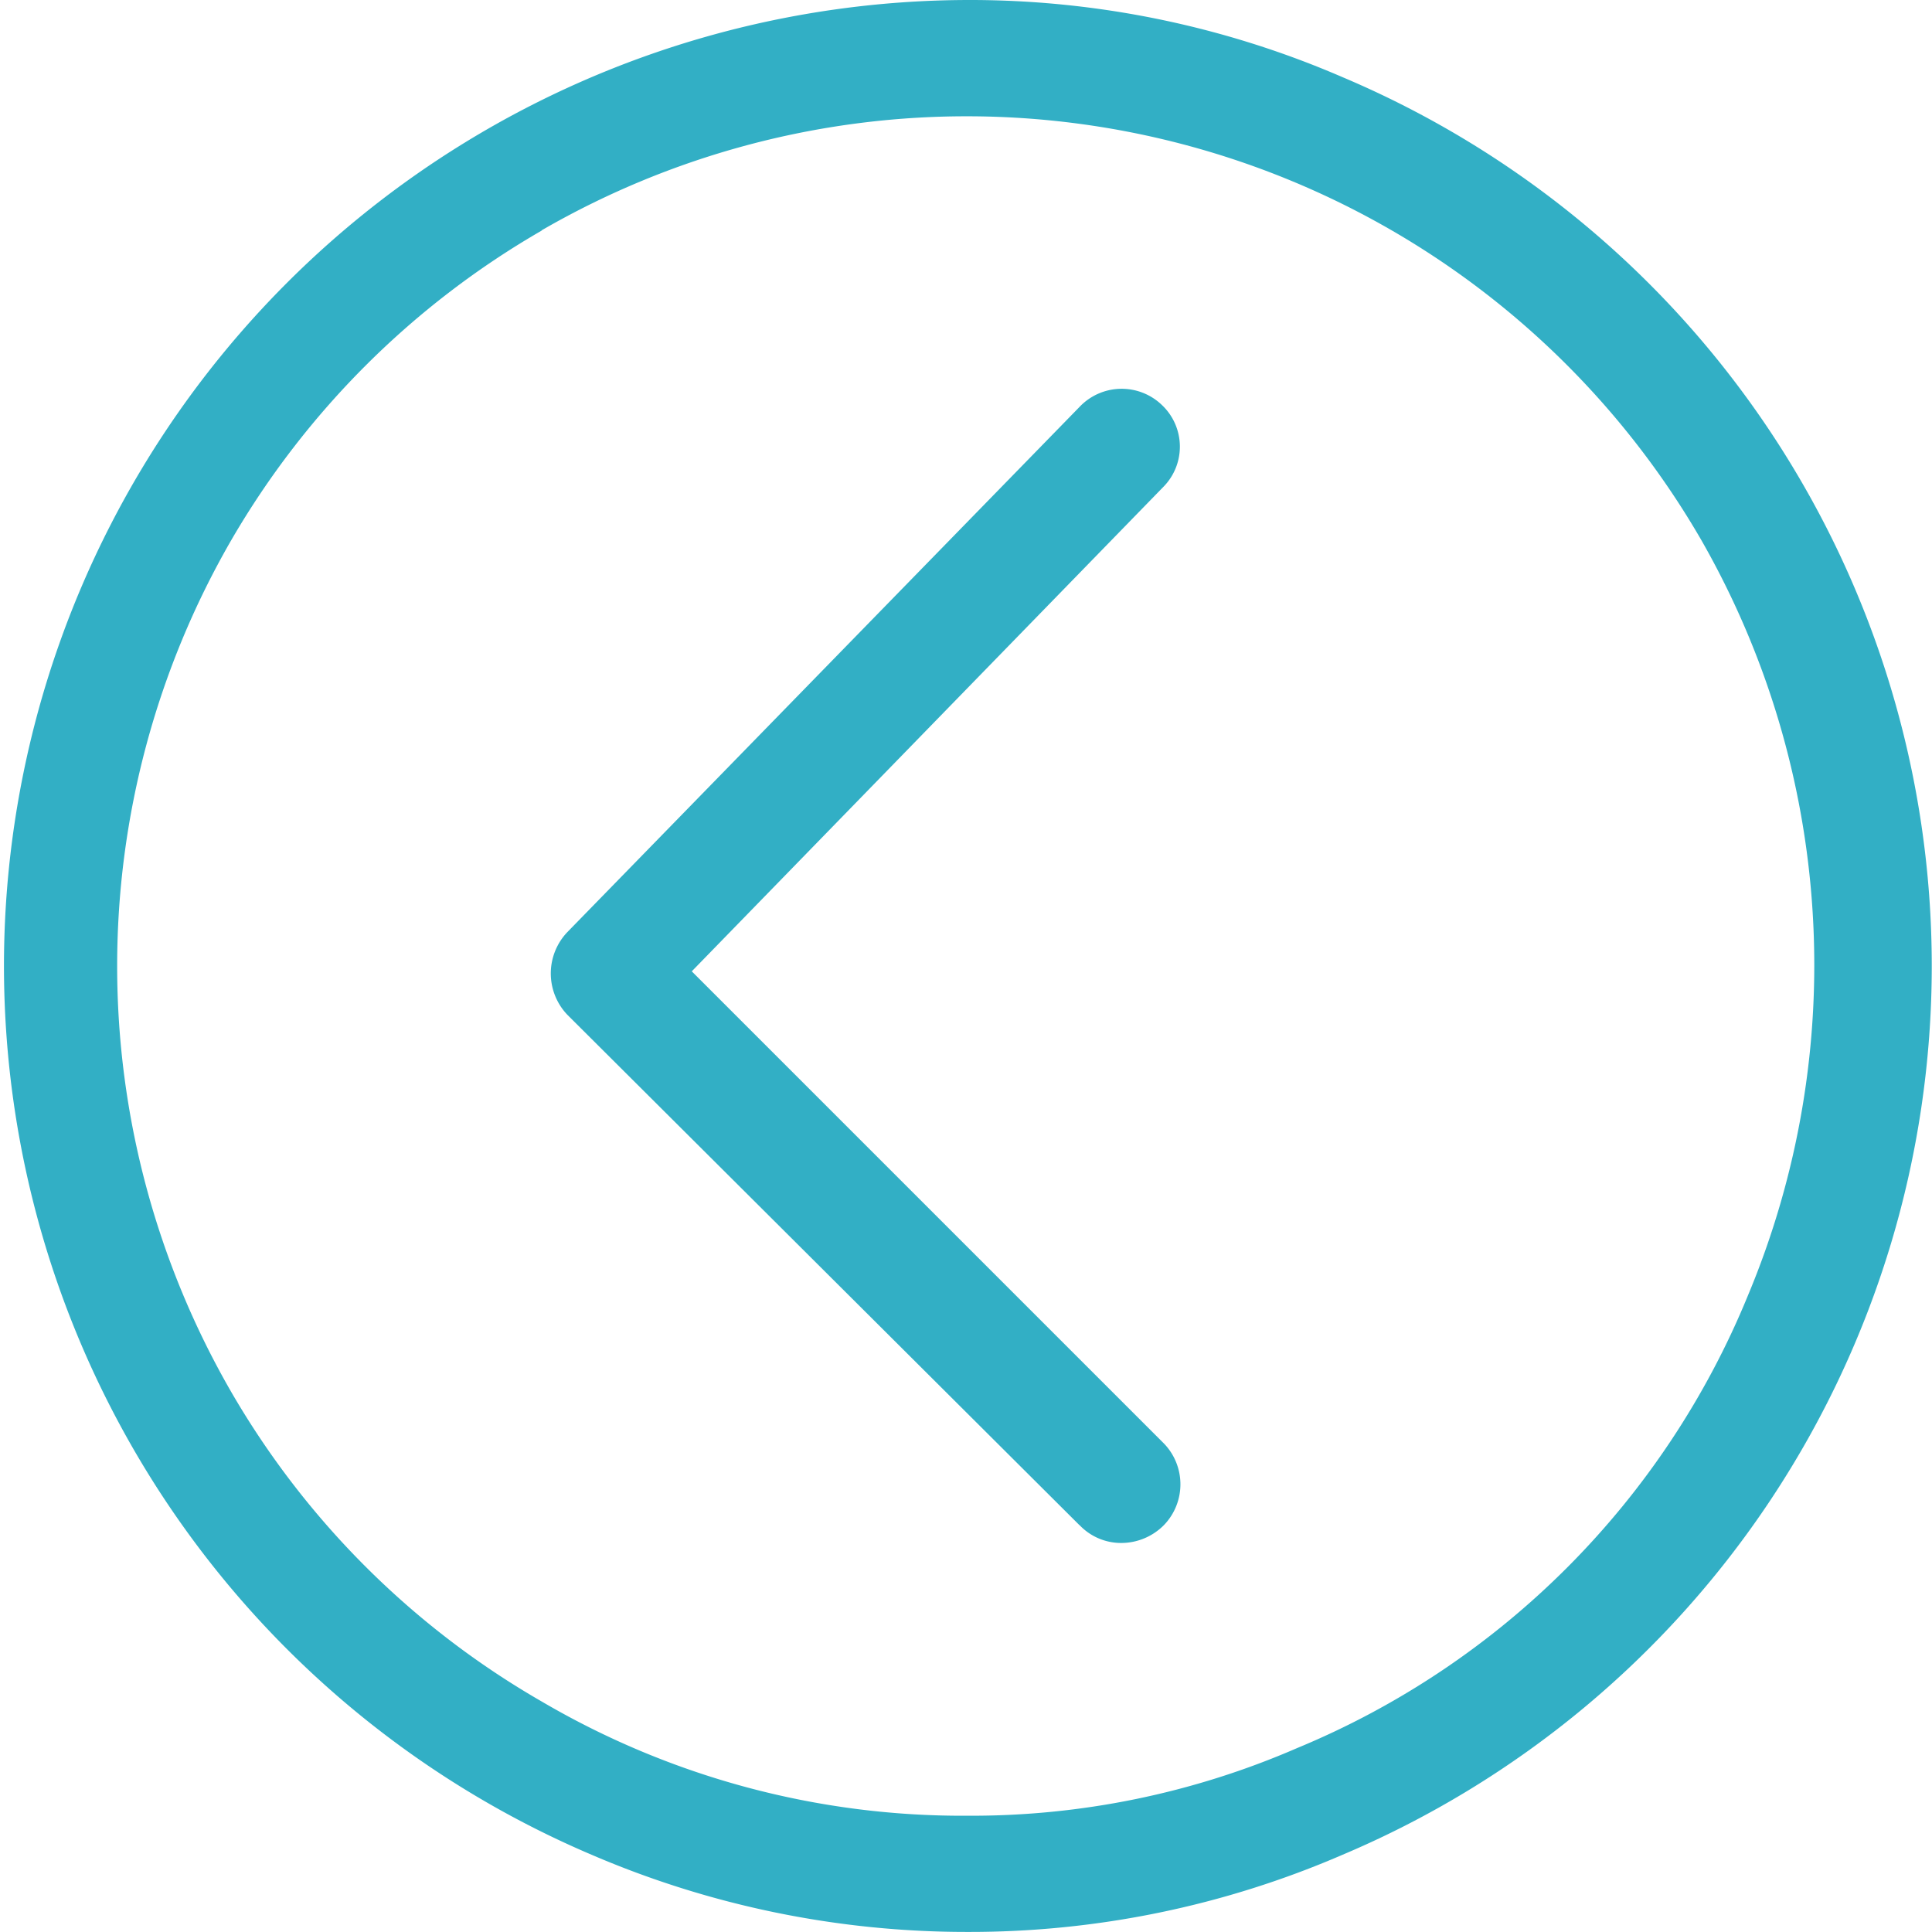 <svg xmlns="http://www.w3.org/2000/svg" width="27.001" height="27" viewBox="0 0 27.001 27">
  <path id="Forma_1_copy_2" data-name="Forma 1 copy 2" d="M768.267,2974.921A13.5,13.5,0,0,1,773.521,2949a13.123,13.123,0,0,1,5.241,1.078,13.486,13.486,0,0,1,0,24.844,13.123,13.123,0,0,1-5.241,1.078A13.271,13.271,0,0,1,768.267,2974.921Zm-.694-22.7a11.881,11.881,0,0,0-4.341,4.328,11.907,11.907,0,0,0,0,11.905,11.838,11.838,0,0,0,4.341,4.327,11.619,11.619,0,0,0,5.948,1.595,11.42,11.42,0,0,0,4.606-.945,11.6,11.6,0,0,0,6.3-6.322,11.962,11.962,0,0,0-.65-10.561,11.862,11.862,0,0,0-4.326-4.328,11.865,11.865,0,0,0-11.883,0Zm7.513,18.094-7.159-7.135a.837.837,0,0,1,0-1.151l7.159-7.341a.811.811,0,0,1,1.151-.029.8.8,0,0,1,.031,1.136l-6.6,6.78,6.6,6.6a.821.821,0,0,1,0,1.138.84.84,0,0,1-.606.251A.8.8,0,0,1,775.086,2970.313Z" transform="translate(-760 -2949)" fill="#32afc5"/>
</svg>
